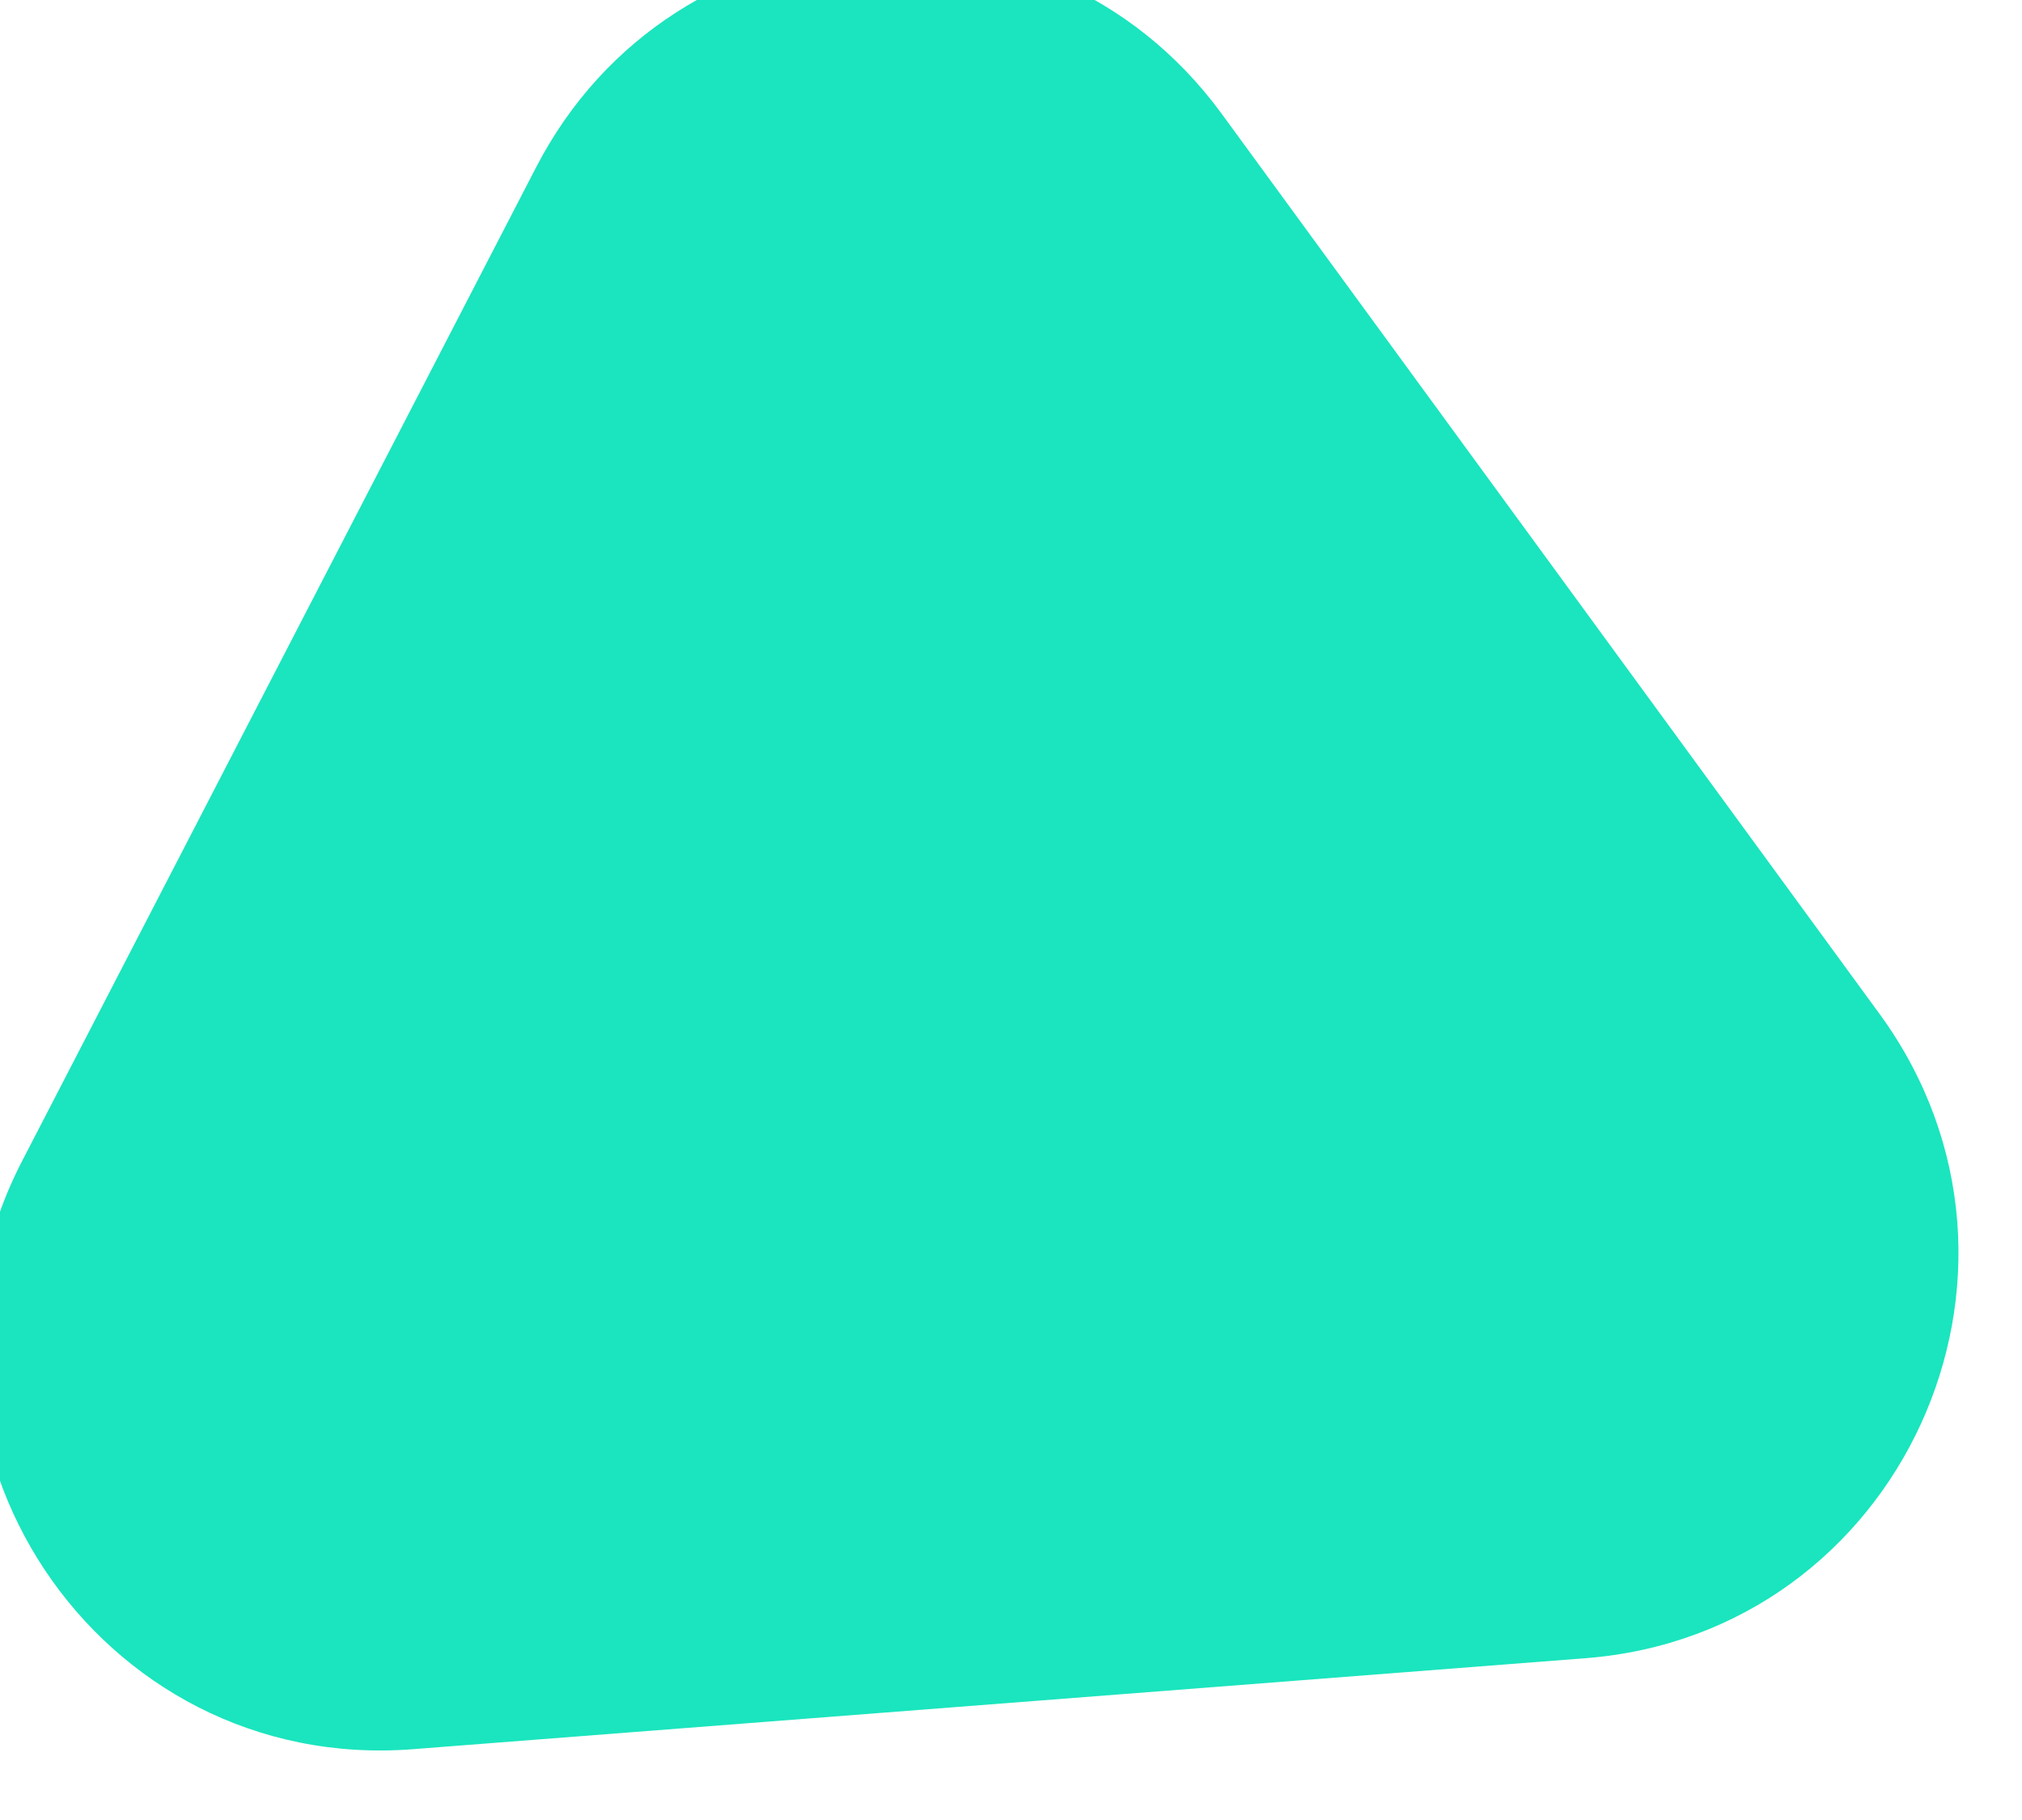 <svg width="10" height="9" viewBox="0 0 10 9" fill="none" xmlns="http://www.w3.org/2000/svg" xmlns:xlink="http://www.w3.org/1999/xlink">
	<desc>
			Created with Pixso.
	</desc>
	<defs/>
	<path id="Polygon 2" d="M2.65 0.83L0.11 5.74C-0.61 7.13 0.48 8.77 2.04 8.65L7.84 8.2C9.4 8.08 10.22 6.29 9.3 5.02L6.04 0.56C5.16 -0.64 3.33 -0.49 2.65 0.83Z" fill="#1AE5BE" fill-opacity="1" fill-rule="evenodd"/>
</svg>
